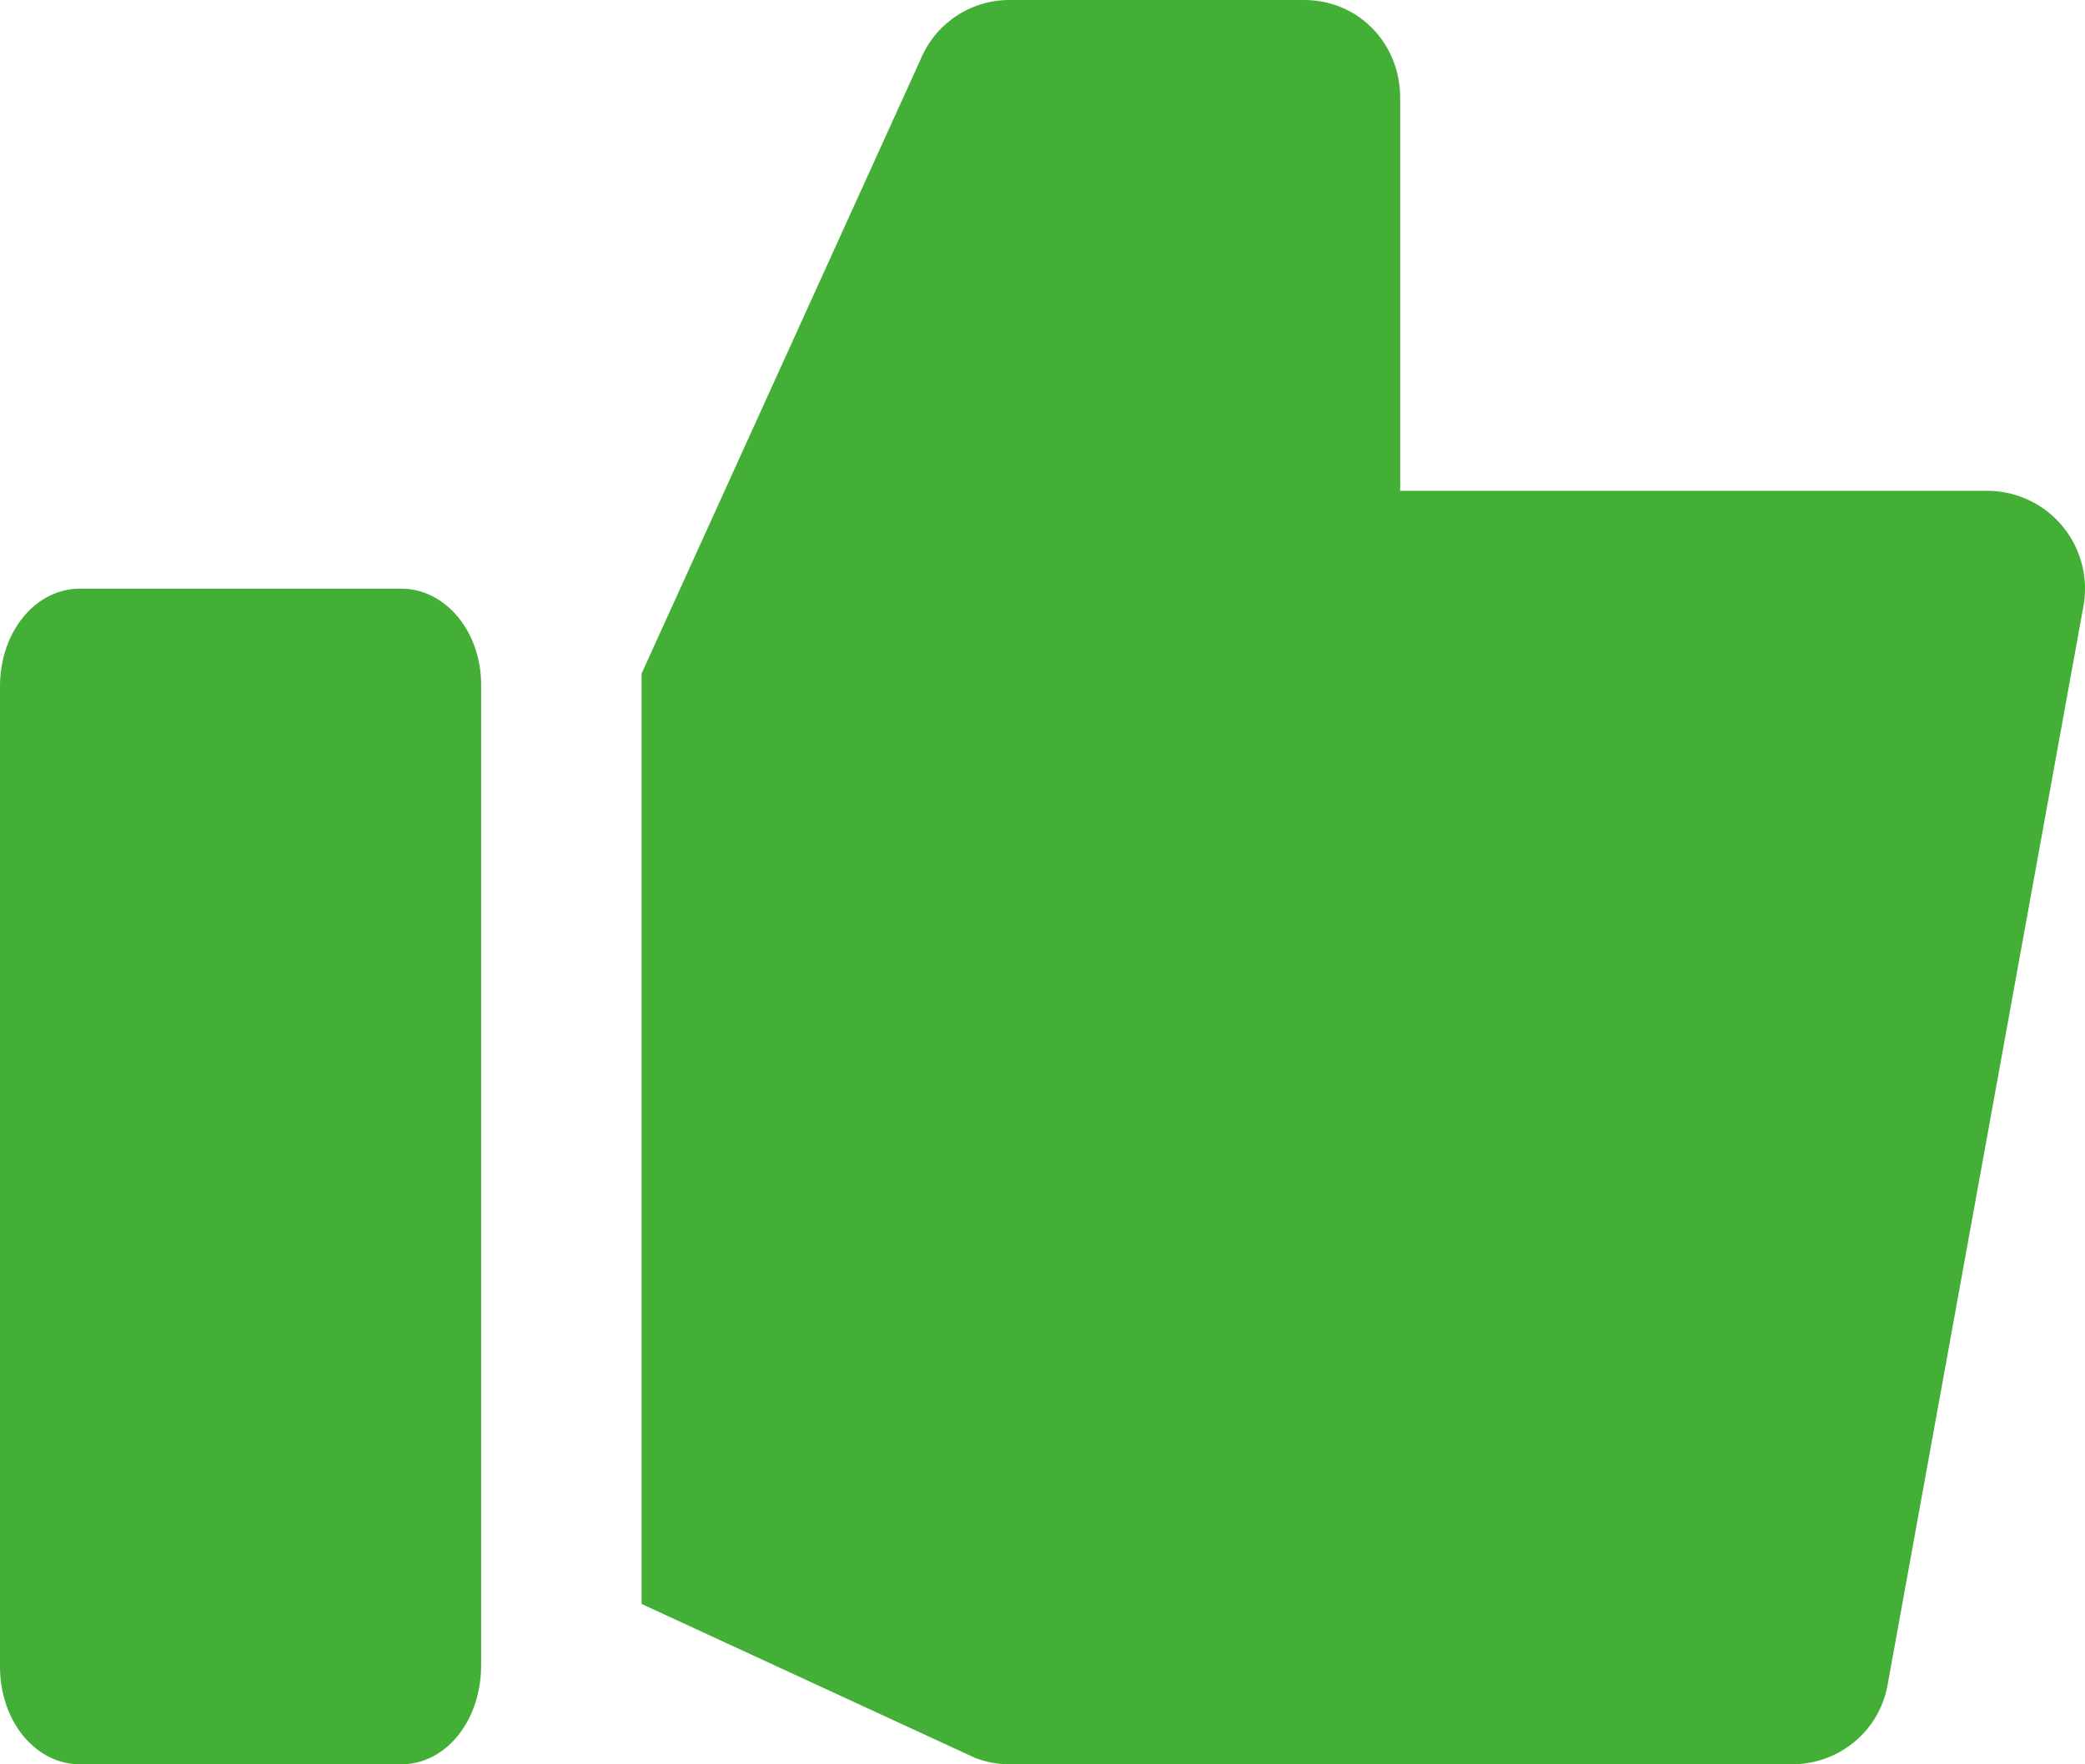 <svg xmlns="http://www.w3.org/2000/svg" xmlns:xlink="http://www.w3.org/1999/xlink" width="13" height="11" viewBox="0 0 13 11"><defs><path id="xnm5a" d="M885 1477.28v6.1c0 .35-.22.62-.5.62h-2c-.28 0-.5-.27-.5-.61v-6.11c0-.34.22-.61.5-.61h2c.28 0 .5.27.5.6zm9.99-.5l-1.22 6.72c-.05.29-.3.5-.6.5h-4.87a.61.61 0 0 1-.22-.04L886 1483v-5.8l1.74-3.83a.6.6 0 0 1 .56-.37h1.83c.34 0 .6.27.6.61v2.45h3.66a.61.61 0 0 1 .6.72z"/></defs><g><g transform="translate(-882 -1473)"><use fill="#44af36" xlink:href="#xnm5a"/></g></g></svg>